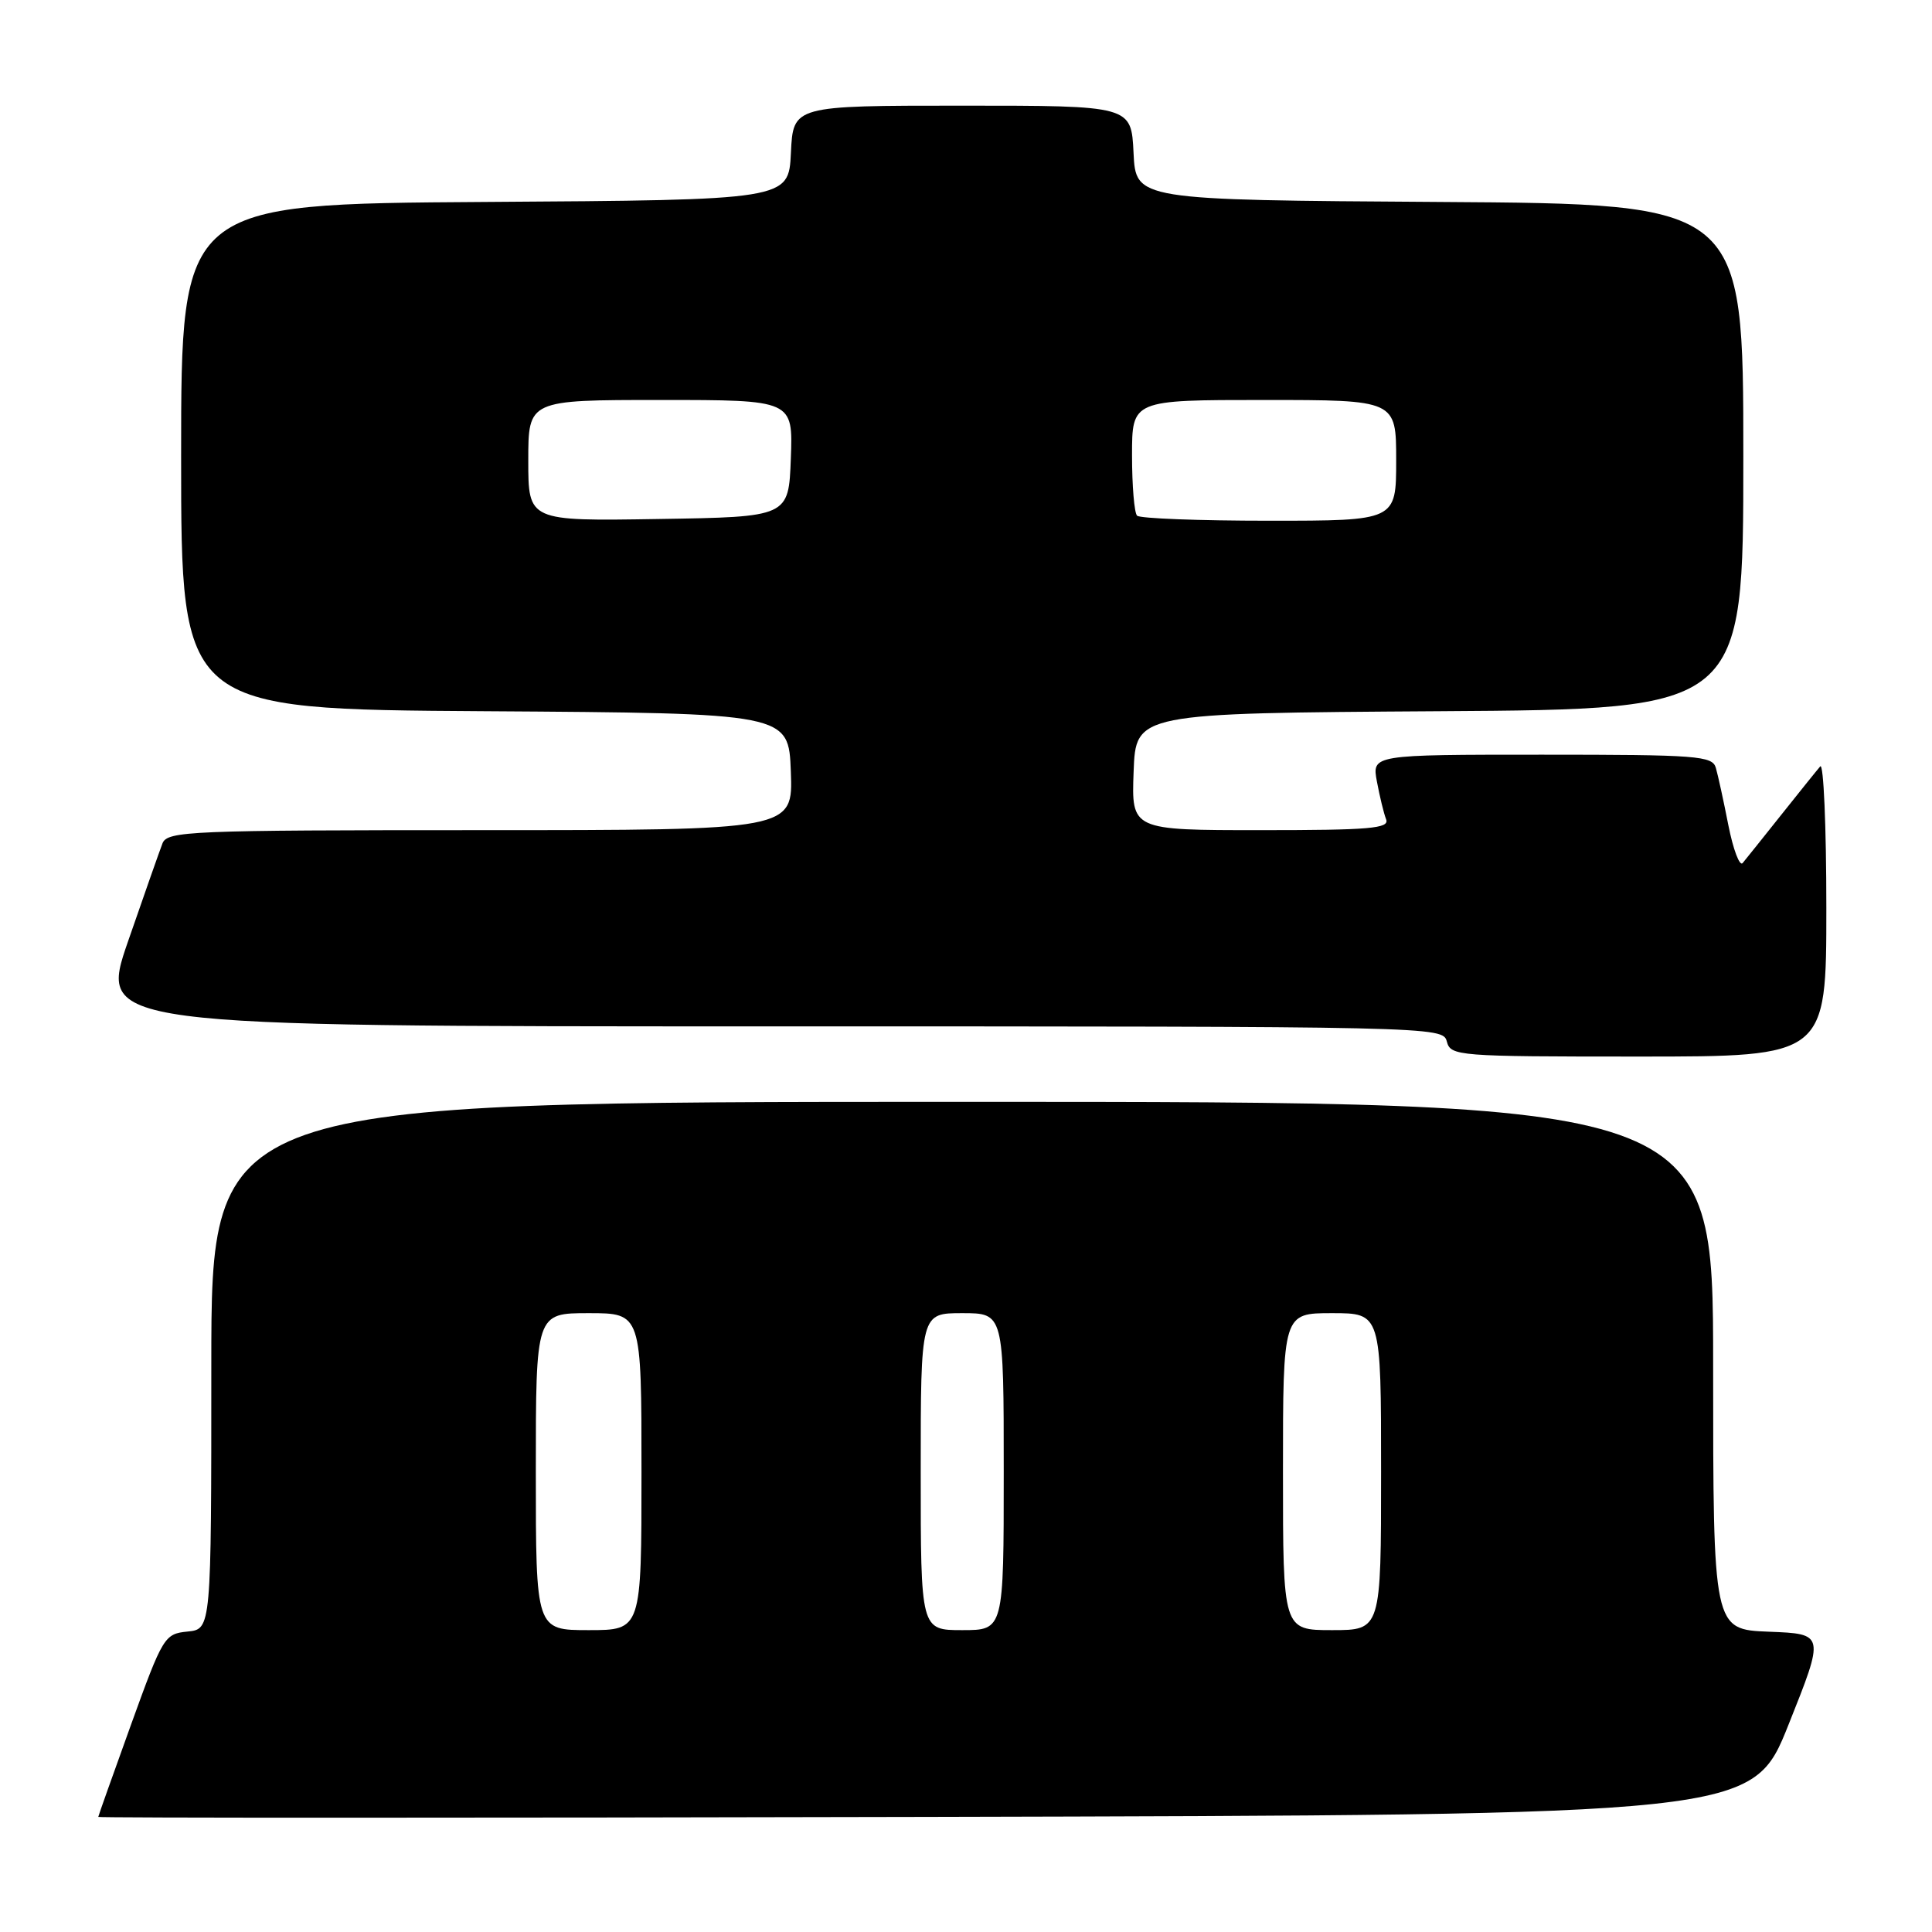 <?xml version="1.0" encoding="UTF-8" standalone="no"?>
<!DOCTYPE svg PUBLIC "-//W3C//DTD SVG 1.1//EN" "http://www.w3.org/Graphics/SVG/1.1/DTD/svg11.dtd" >
<svg xmlns="http://www.w3.org/2000/svg" xmlns:xlink="http://www.w3.org/1999/xlink" version="1.1" viewBox="0 0 256 256">
 <g >
 <path fill="currentColor"
d=" M 237.00 228.50 C 241.79 216.50 241.79 216.50 234.40 216.21 C 227.00 215.92 227.00 215.92 227.00 180.96 C 227.00 146.00 227.00 146.00 127.50 146.00 C 28.00 146.00 28.00 146.00 28.00 180.94 C 28.00 215.87 28.00 215.87 24.85 216.19 C 21.80 216.49 21.58 216.85 17.37 228.50 C 14.99 235.10 13.03 240.61 13.02 240.75 C 13.01 240.89 62.32 240.89 122.61 240.75 C 232.21 240.50 232.21 240.50 237.00 228.50 Z  M 242.00 120.30 C 242.00 109.46 241.63 101.03 241.19 101.55 C 240.74 102.07 238.41 104.97 236.00 108.00 C 233.59 111.03 231.30 113.89 230.91 114.36 C 230.51 114.83 229.66 112.58 229.02 109.36 C 228.39 106.14 227.64 102.71 227.36 101.75 C 226.91 100.15 224.94 100.00 204.32 100.00 C 181.78 100.00 181.78 100.00 182.45 103.57 C 182.82 105.54 183.36 107.79 183.67 108.57 C 184.13 109.78 181.52 110.00 167.06 110.00 C 149.92 110.00 149.92 110.00 150.21 102.25 C 150.50 94.50 150.50 94.50 190.75 94.24 C 231.00 93.98 231.00 93.98 231.00 60.50 C 231.00 27.02 231.00 27.02 190.75 26.76 C 150.50 26.50 150.50 26.50 150.20 20.25 C 149.90 14.00 149.90 14.00 127.50 14.00 C 105.10 14.00 105.10 14.00 104.80 20.25 C 104.50 26.50 104.50 26.50 64.25 26.76 C 24.00 27.02 24.00 27.02 24.00 60.50 C 24.00 93.98 24.00 93.98 64.25 94.24 C 104.50 94.50 104.50 94.50 104.79 102.25 C 105.08 110.00 105.08 110.00 63.65 110.00 C 25.11 110.00 22.17 110.12 21.53 111.75 C 21.16 112.71 19.10 118.56 16.96 124.75 C 13.08 136.00 13.08 136.00 102.13 136.00 C 190.35 136.00 191.19 136.02 191.71 138.00 C 192.22 139.93 193.07 140.00 217.12 140.00 C 242.00 140.00 242.00 140.00 242.00 120.30 Z  M 71.00 195.00 C 71.00 174.00 71.00 174.00 78.00 174.00 C 85.00 174.00 85.00 174.00 85.00 195.00 C 85.00 216.00 85.00 216.00 78.00 216.00 C 71.00 216.00 71.00 216.00 71.00 195.00 Z  M 122.00 195.00 C 122.00 174.00 122.00 174.00 127.50 174.00 C 133.00 174.00 133.00 174.00 133.00 195.00 C 133.00 216.00 133.00 216.00 127.50 216.00 C 122.00 216.00 122.00 216.00 122.00 195.00 Z  M 170.00 195.00 C 170.00 174.00 170.00 174.00 176.50 174.00 C 183.00 174.00 183.00 174.00 183.00 195.00 C 183.00 216.00 183.00 216.00 176.50 216.00 C 170.00 216.00 170.00 216.00 170.00 195.00 Z  M 70.00 61.02 C 70.00 53.00 70.00 53.00 87.54 53.00 C 105.08 53.00 105.08 53.00 104.79 60.75 C 104.50 68.50 104.50 68.50 87.25 68.77 C 70.00 69.05 70.00 69.05 70.00 61.02 Z  M 150.67 68.33 C 150.30 67.97 150.00 64.37 150.00 60.33 C 150.00 53.00 150.00 53.00 167.50 53.00 C 185.00 53.00 185.00 53.00 185.00 61.00 C 185.00 69.00 185.00 69.00 168.17 69.00 C 158.91 69.00 151.03 68.70 150.67 68.33 Z "/>
</g>
</svg>